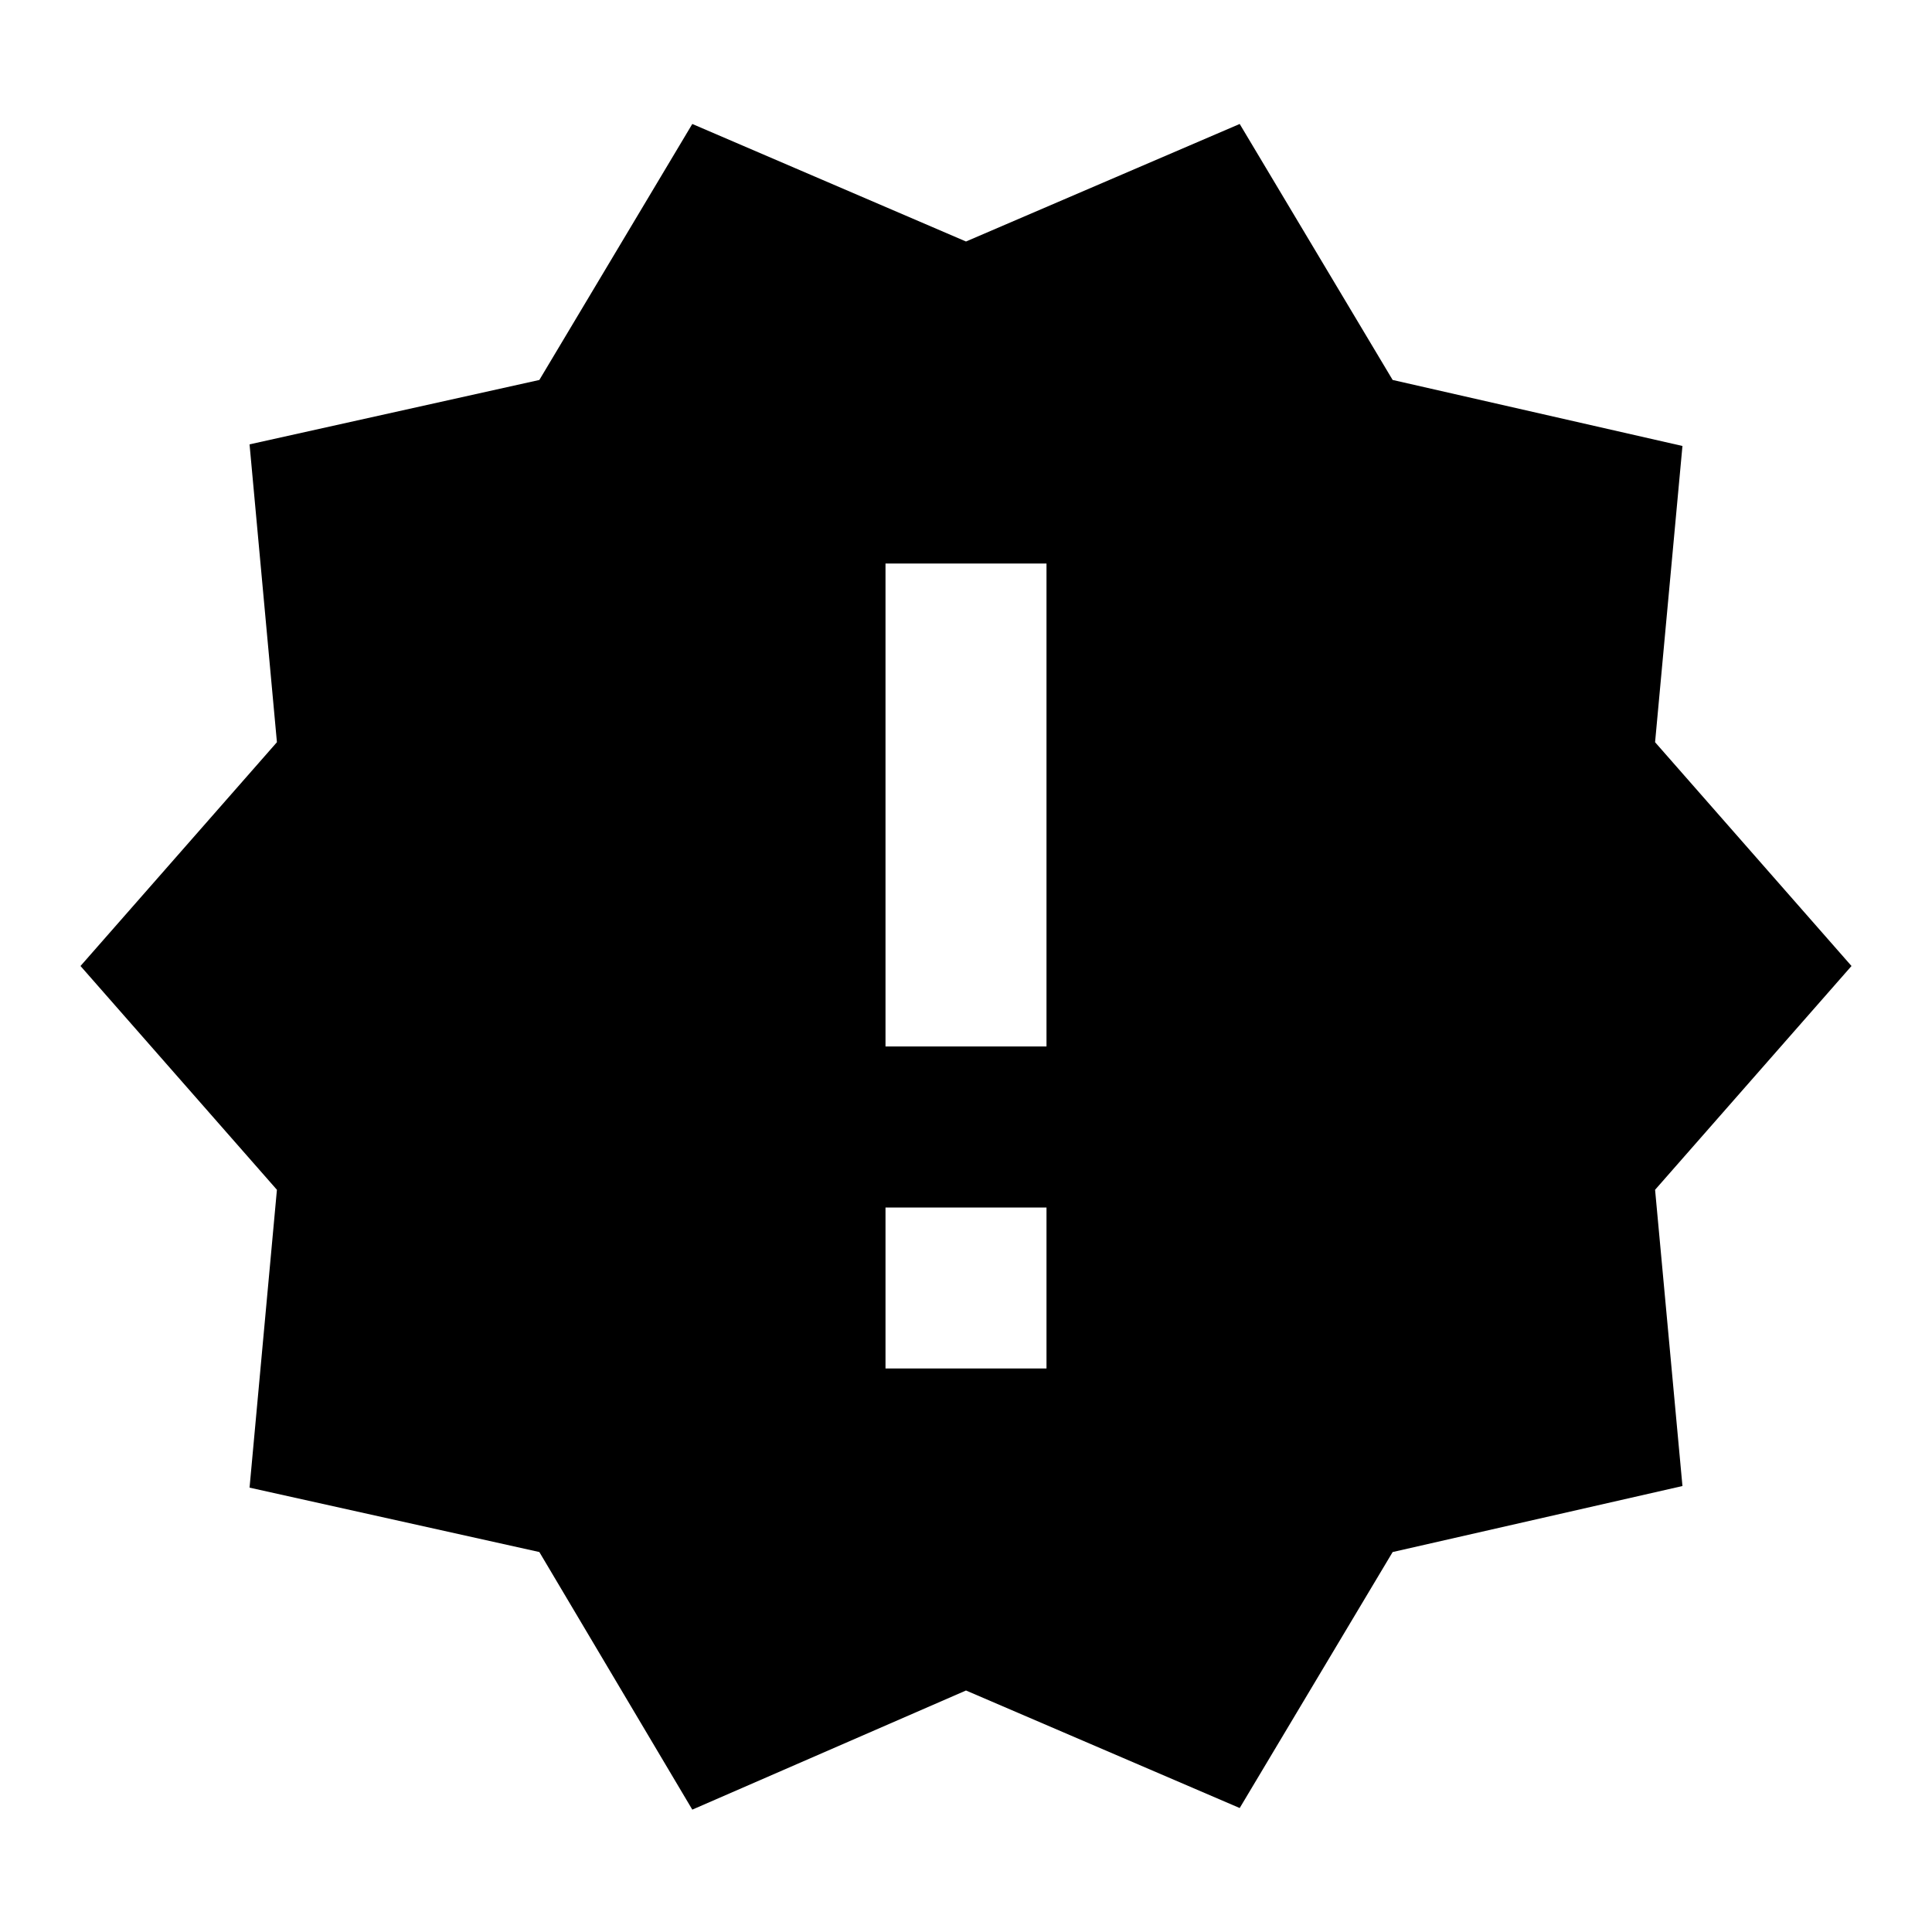 <svg xmlns="http://www.w3.org/2000/svg" width="24" height="24"><path fill="none" d="M0 0h24v24H0z"/><path d="M23 12l-2.44-2.78.34-3.68-3.6-.82-1.9-3.18L12 3 8.6 1.54 6.7 4.72l-3.6.8.34 3.7L1 12l2.44 2.78-.34 3.7 3.6.8 1.9 3.2L12 21l3.4 1.46 1.9-3.18 3.6-.82-.34-3.68L23 12zm-10 5h-2v-2h2v2zm0-4h-2V7h2v6z"/></svg>
